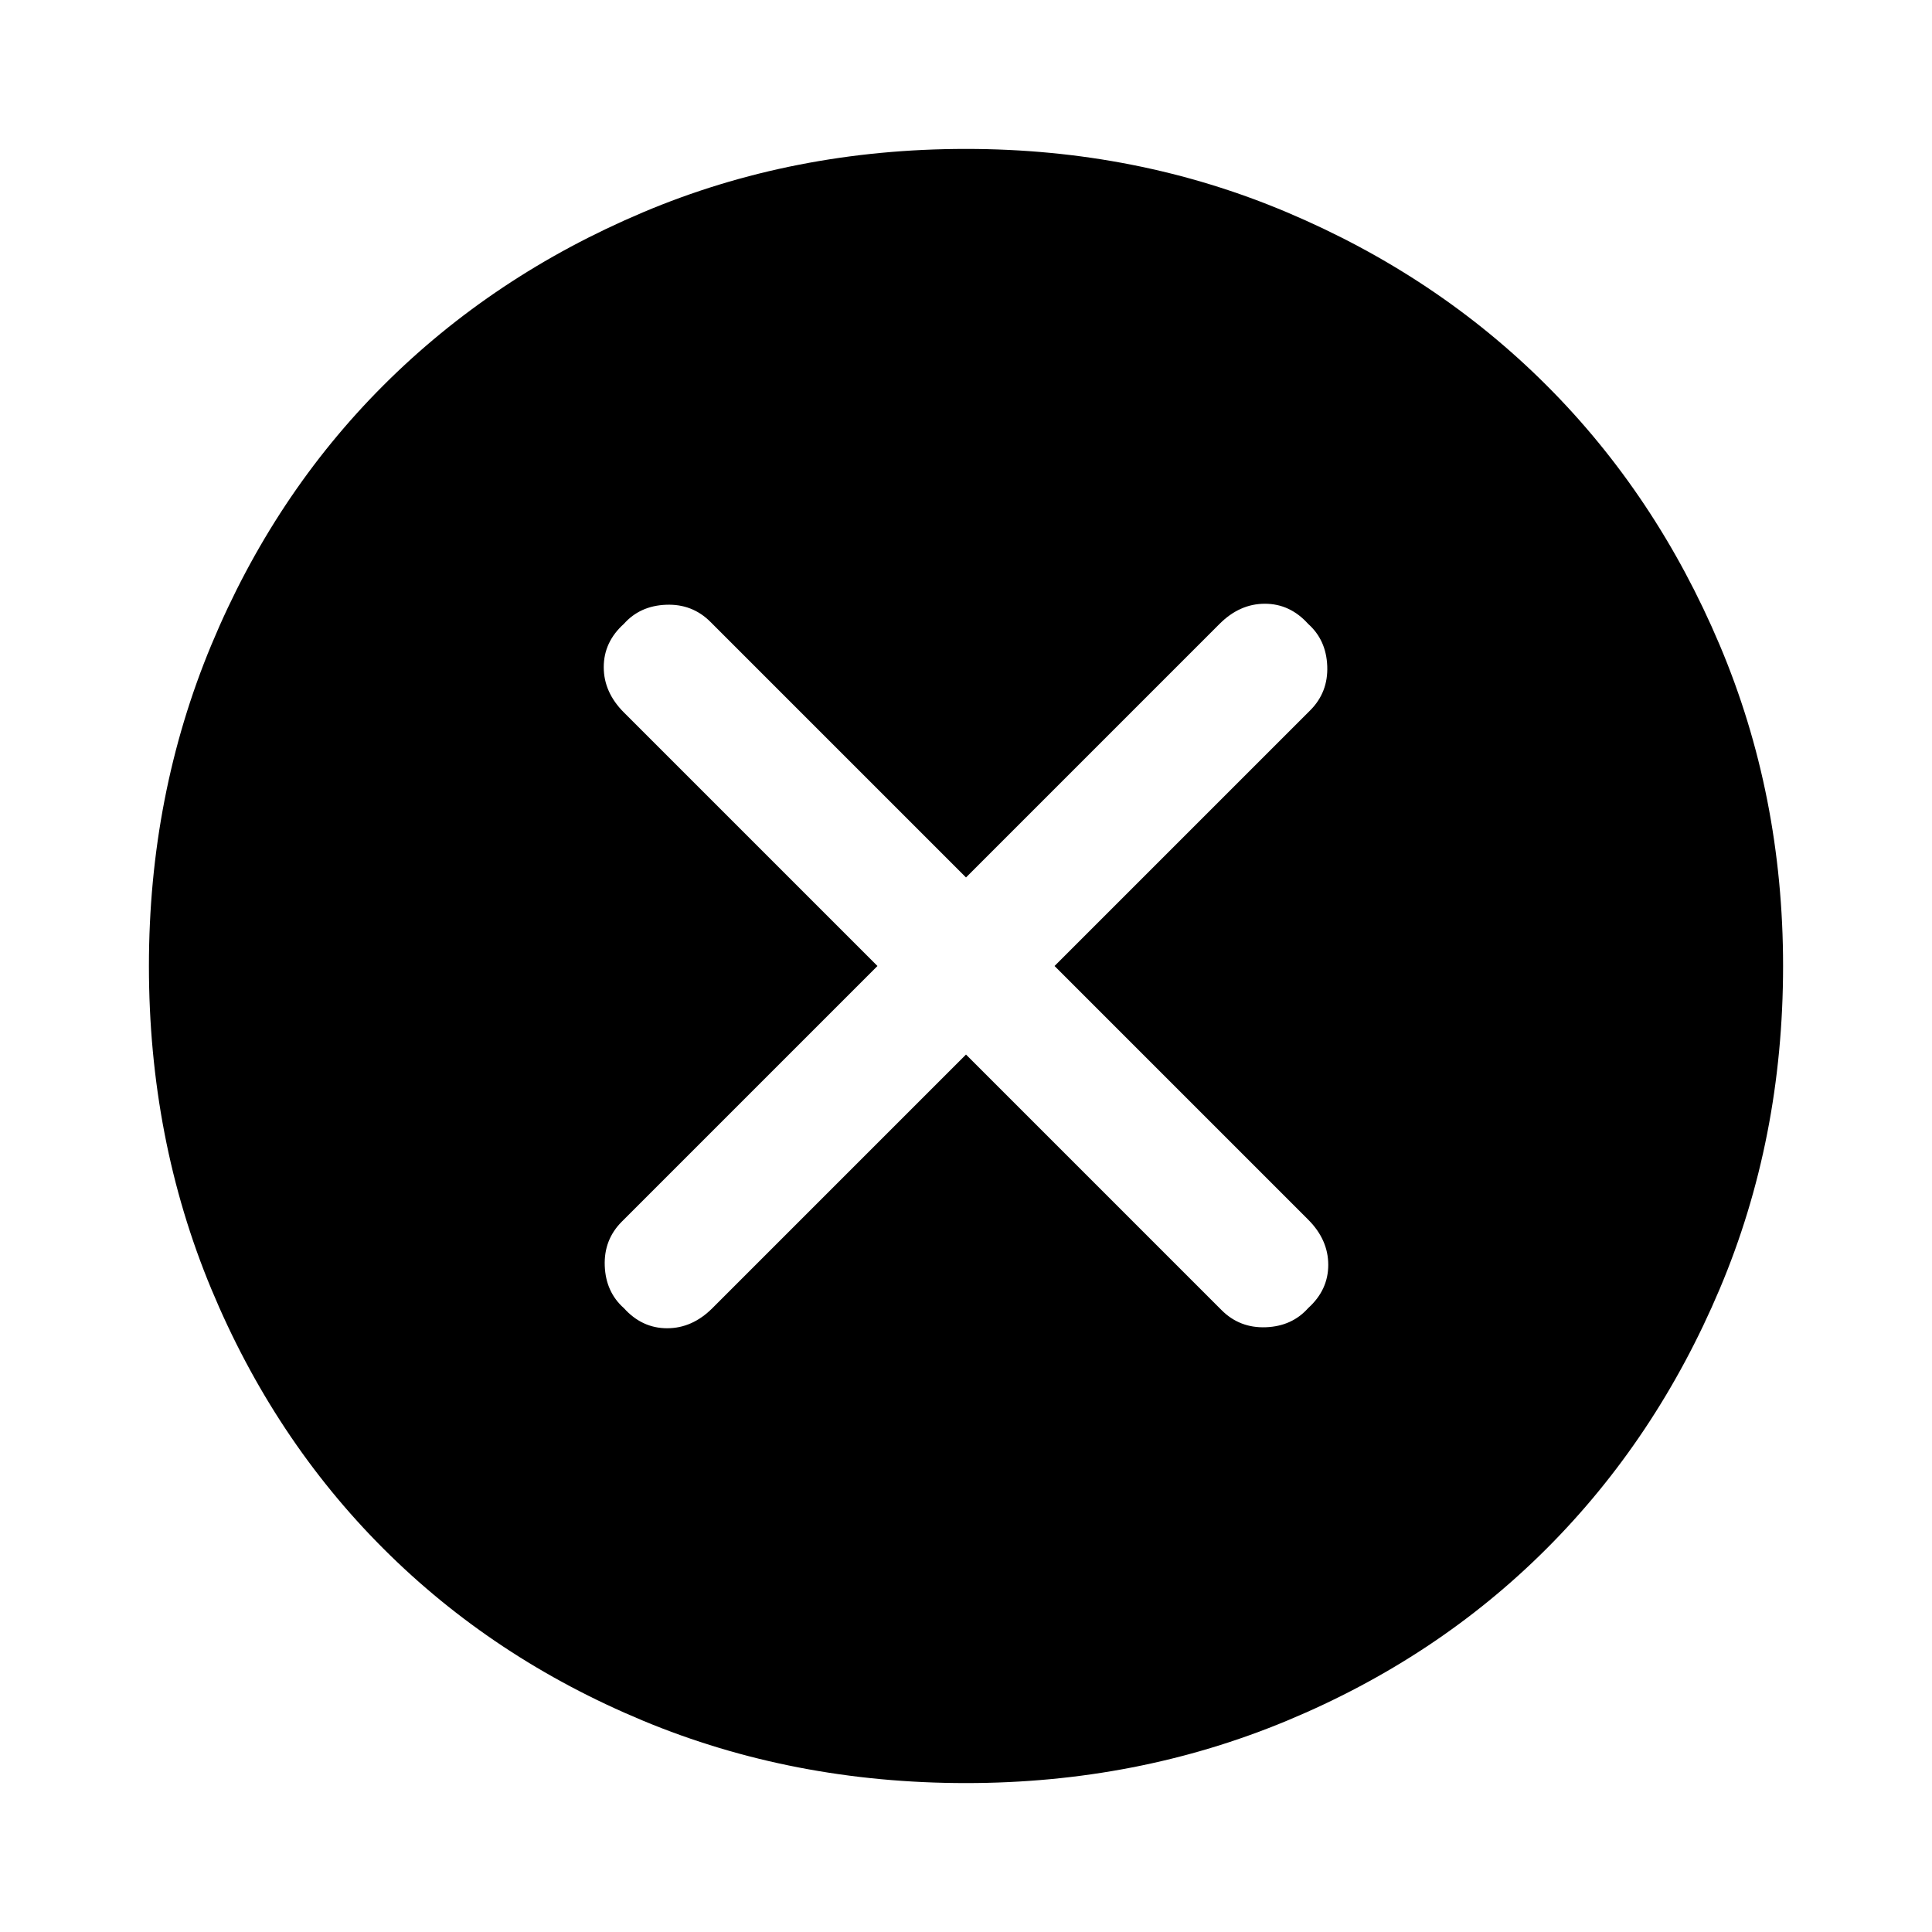 <svg xmlns="http://www.w3.org/2000/svg" width="48" height="48"><path d="M15.5 32.5q.45.5 1.075.5t1.125-.5l6.3-6.3 6.35 6.35q.45.45 1.1.425.65-.025 1.05-.475.5-.45.5-1.075t-.5-1.125L26.2 24l6.35-6.35q.45-.45.425-1.1-.025-.65-.475-1.05-.45-.5-1.075-.5t-1.125.5L24 21.8l-6.35-6.35q-.45-.45-1.1-.425-.65.025-1.05.475-.5.45-.5 1.075t.5 1.125l6.3 6.3-6.35 6.35q-.45.45-.425 1.1.025.65.475 1.05zM24 44.3q-4.3 0-8.025-1.55-3.725-1.55-6.45-4.275Q6.8 35.75 5.25 32.025 3.7 28.3 3.7 24q0-4.25 1.55-7.975Q6.8 12.3 9.525 9.575q2.725-2.725 6.45-4.3Q19.7 3.7 24 3.7q4.25 0 7.975 1.575 3.725 1.575 6.45 4.3 2.725 2.725 4.3 6.45Q44.3 19.75 44.3 24q0 4.3-1.575 8.025-1.575 3.725-4.3 6.45-2.725 2.725-6.45 4.275Q28.25 44.3 24 44.3z"/></svg>